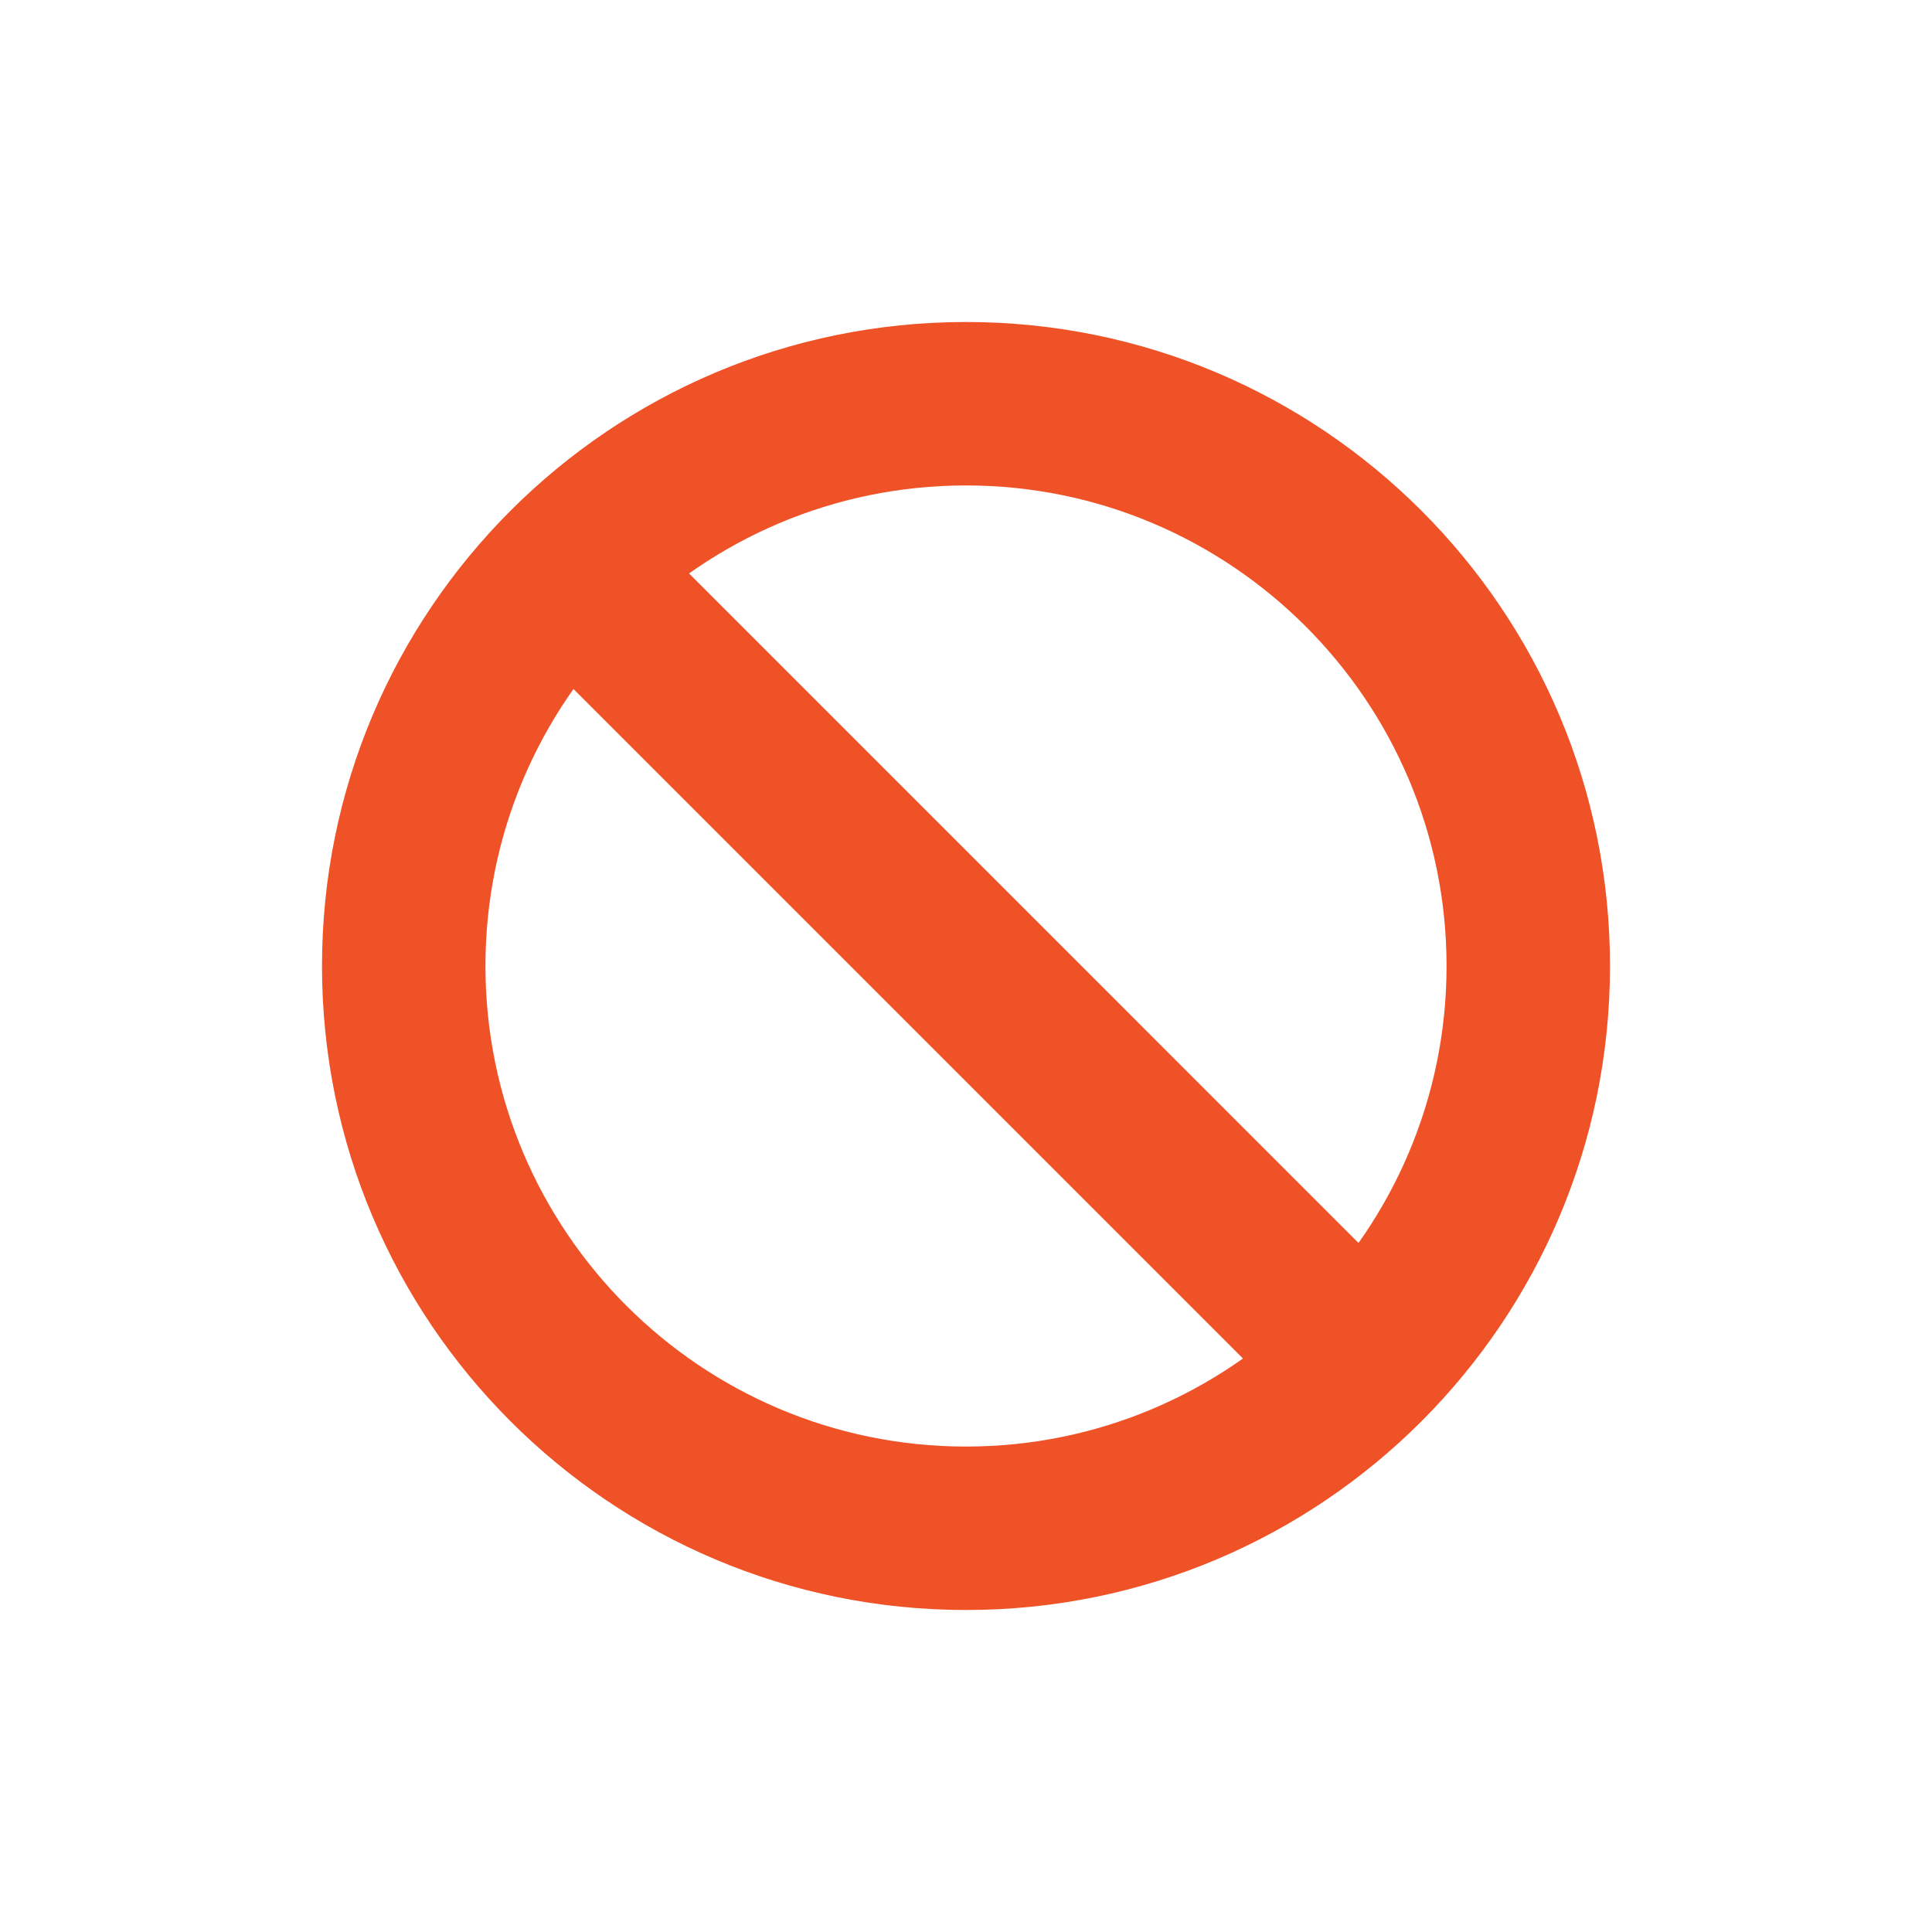 <svg width="30" height="30" viewBox="0 0 30 30" fill="none" xmlns="http://www.w3.org/2000/svg">
<path d="M15 5C9.477 5 5 9.477 5 15C5 20.523 9.477 25 15 25C20.523 25 25 20.523 25 15C25 9.477 20.523 5 15 5ZM15 22.462C10.885 22.462 7.538 19.115 7.538 15C7.538 10.885 10.885 7.538 15 7.538C19.115 7.538 22.462 10.885 22.462 15C22.462 19.115 19.115 22.462 15 22.462Z" fill="#F05228"/>
<path d="M9.392 7.597L22.402 20.608L20.608 22.402L7.597 9.391L9.392 7.597Z" fill="#F05228"/>
</svg>
